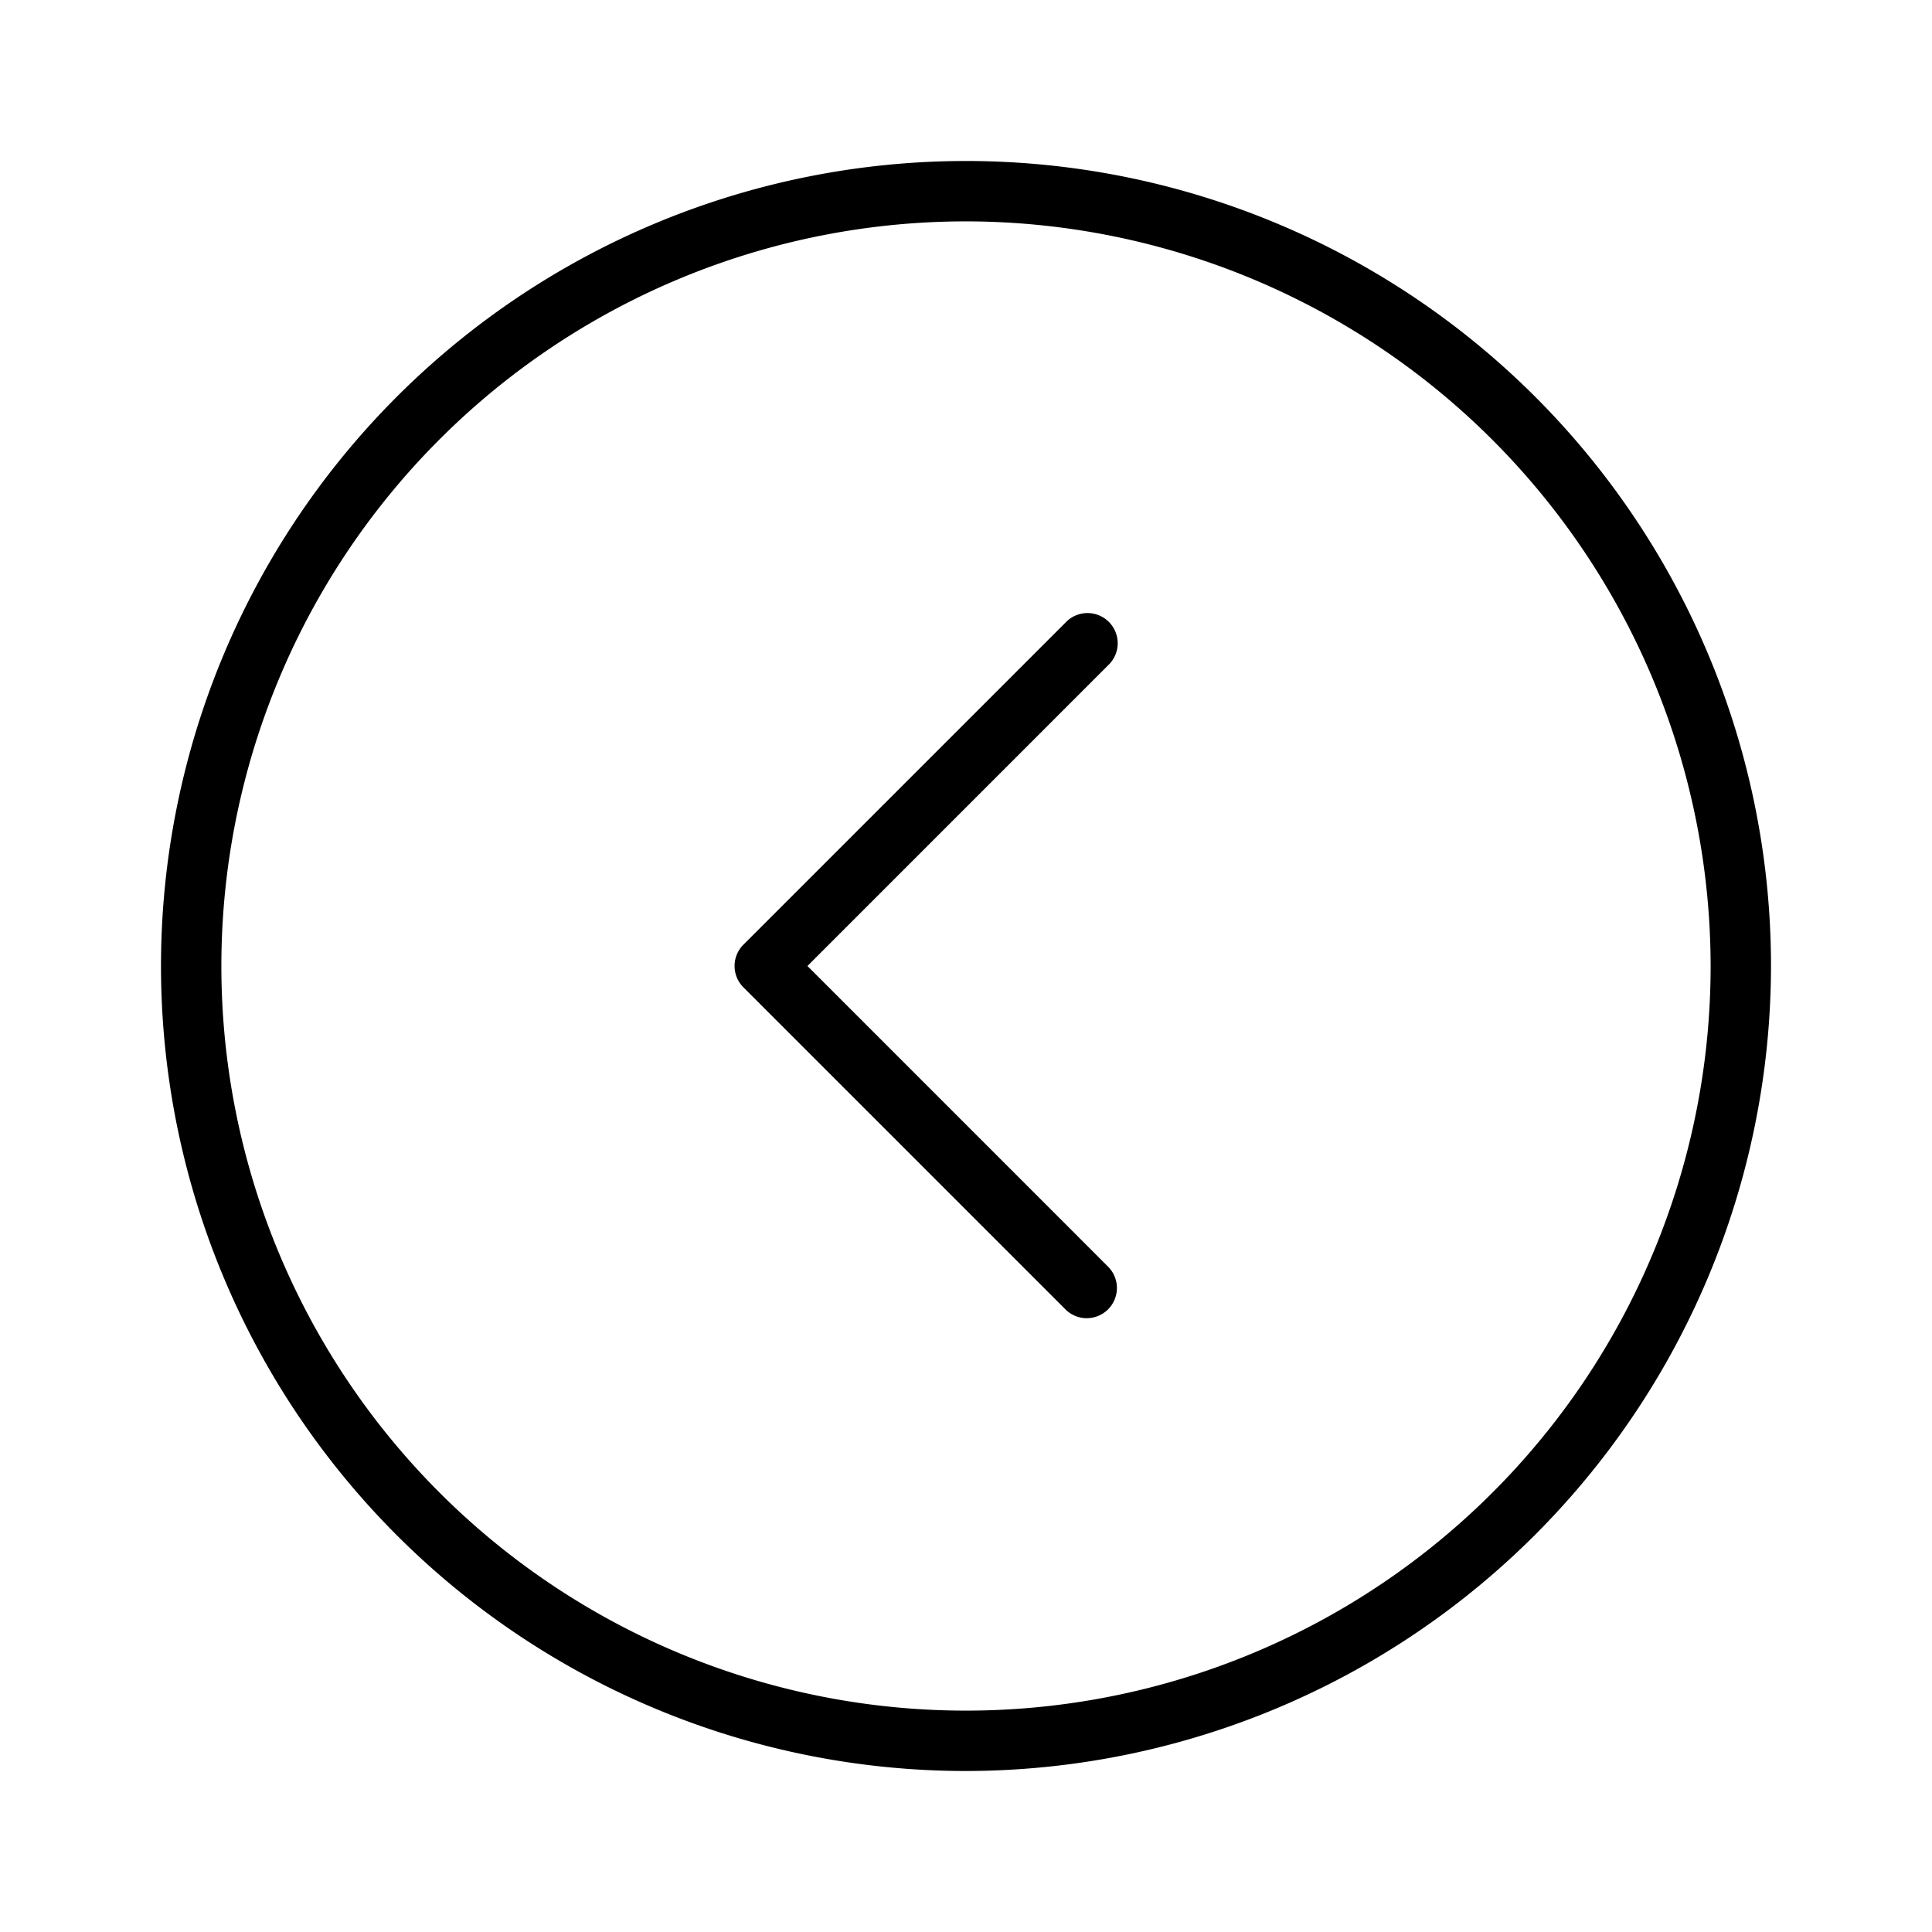 <svg xmlns="http://www.w3.org/2000/svg" width="48" height="48" viewBox="0 0 48 48"><title>vorheriges_Eingabefeld.targetsize-48</title><g id="Icons"><path d="M24,44A20,20,0,1,1,44,24,20.023,20.023,0,0,1,24,44ZM24,5.5A18.5,18.5,0,1,0,42.5,24,18.521,18.521,0,0,0,24,5.5Z"/><path d="M27,32.75a.744.744,0,0,1-.53-.22l-8-8a.749.749,0,0,1,0-1.06l8-8a.75.75,0,1,1,1.06,1.06L20.061,24l7.469,7.47A.75.75,0,0,1,27,32.75Z"/></g></svg>